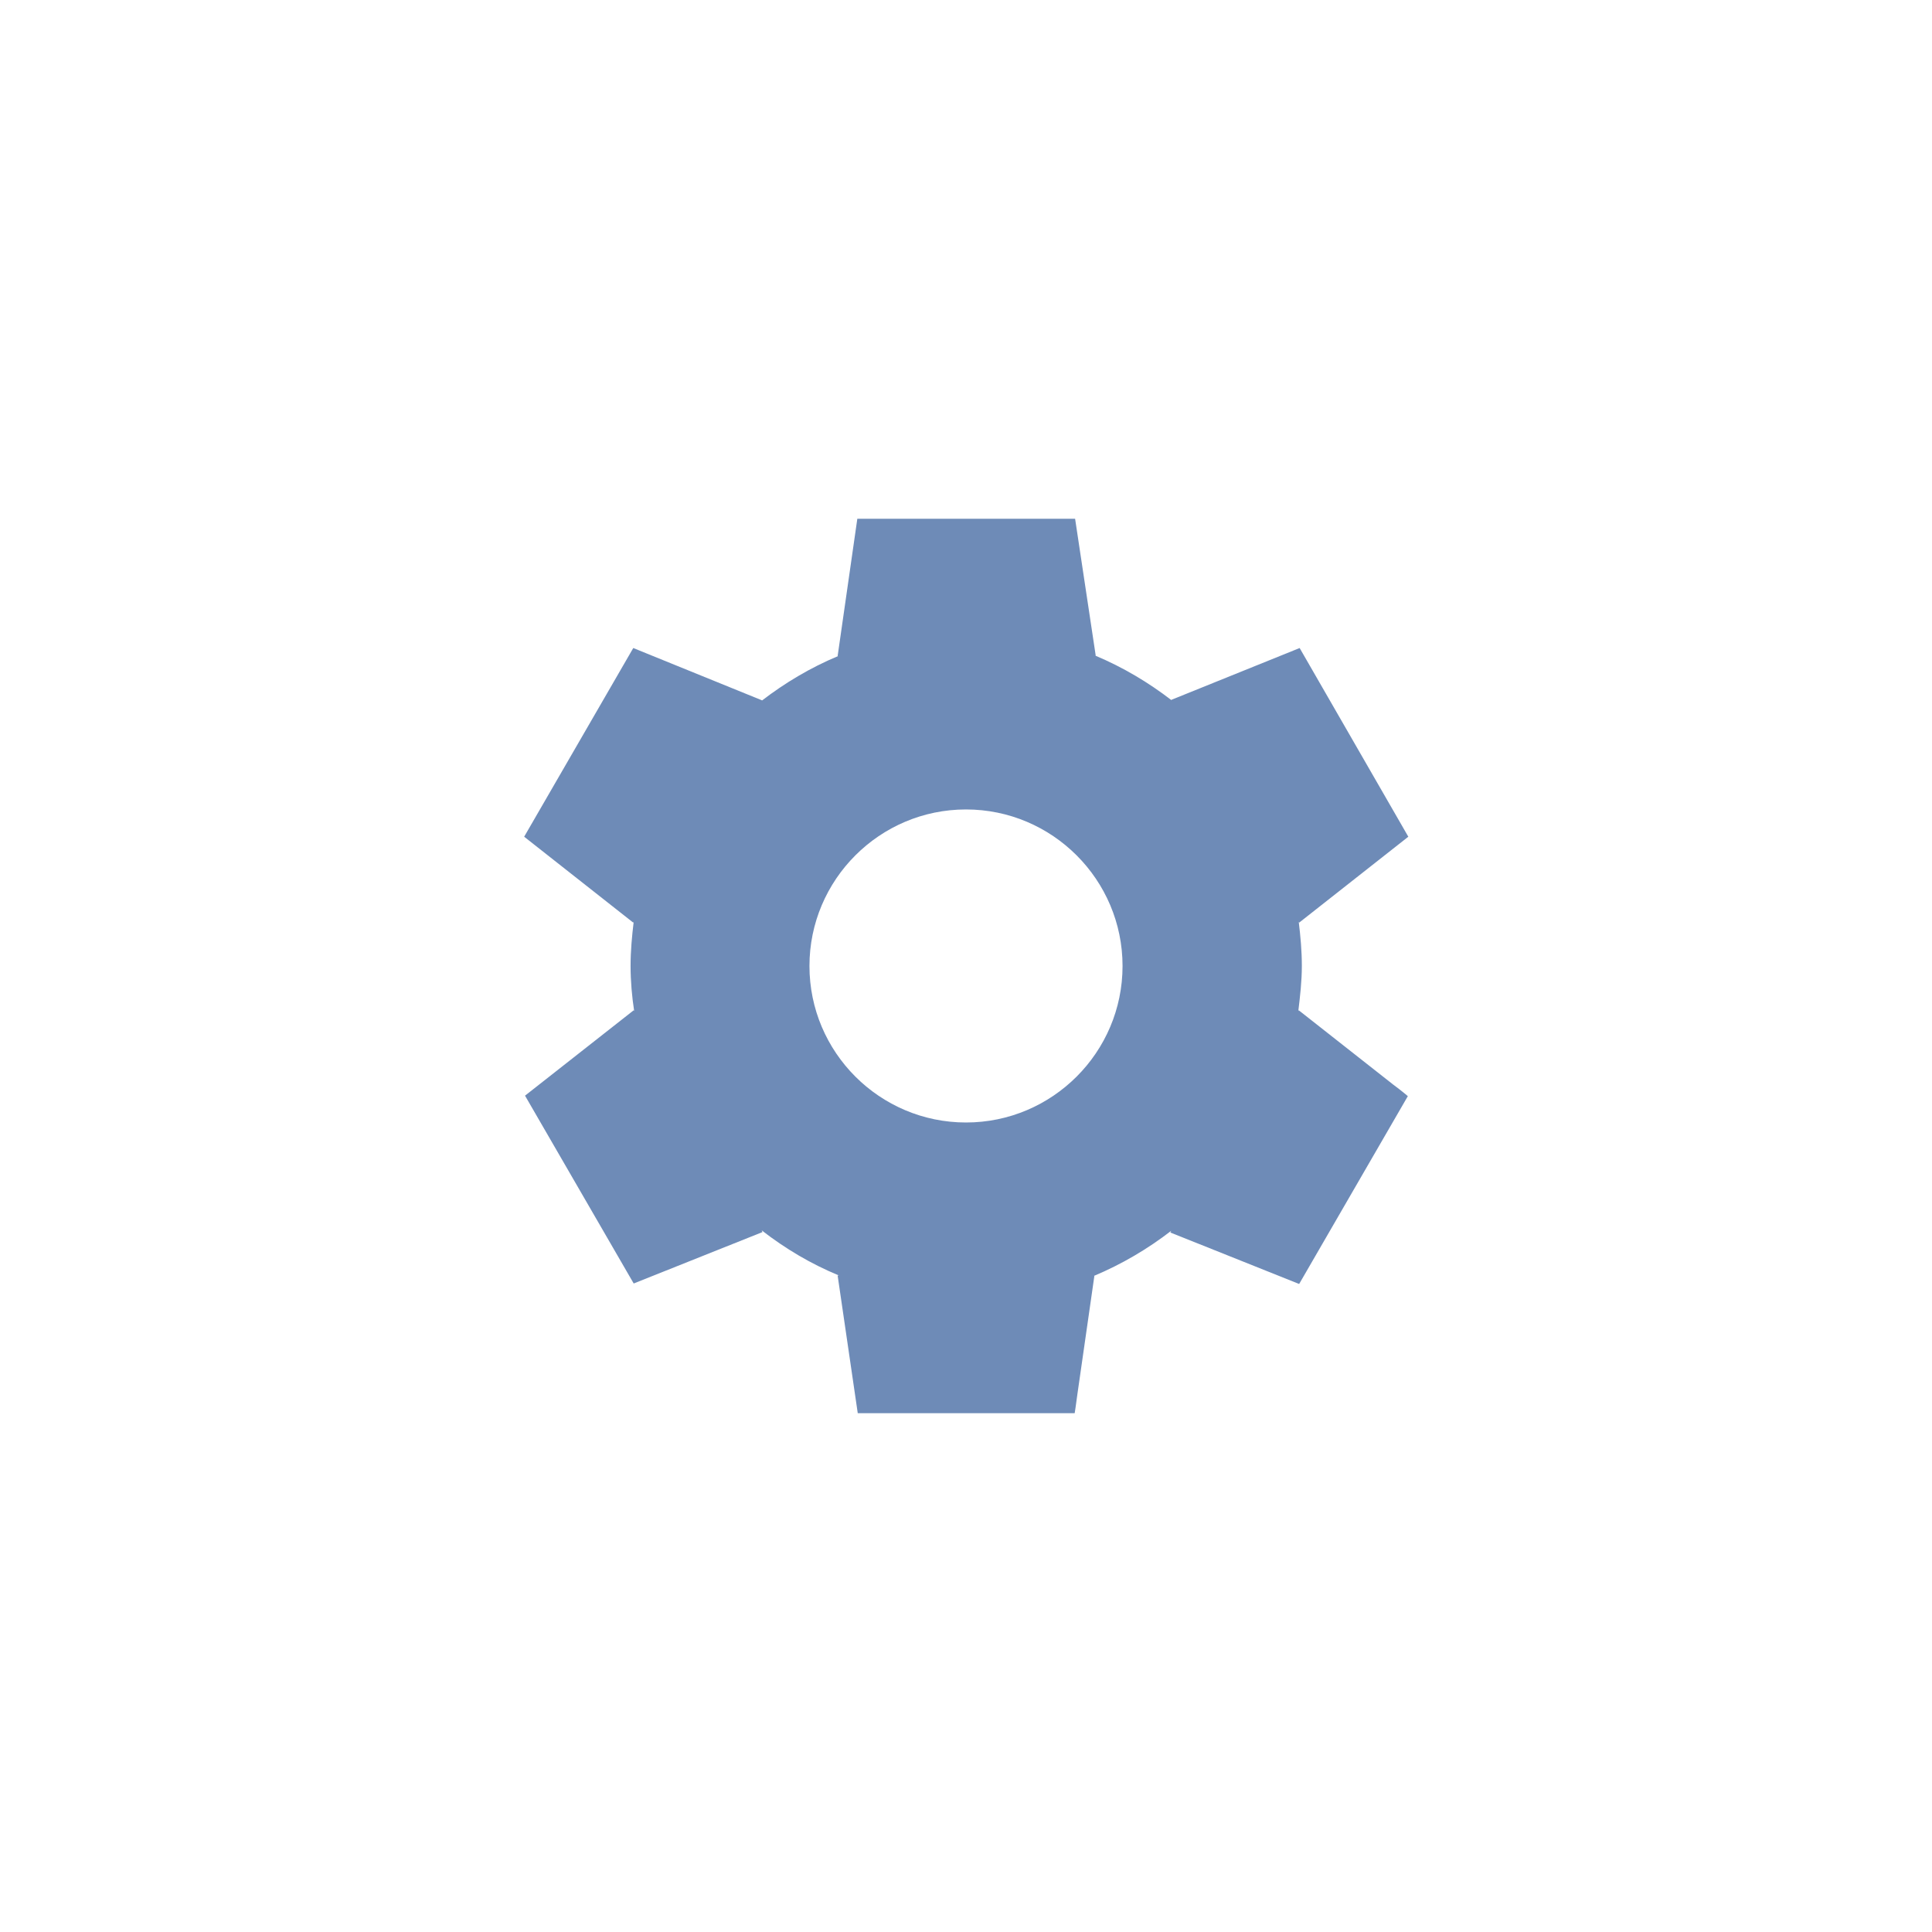 <svg width="36" height="36" viewBox="0 0 36 36" fill="none" xmlns="http://www.w3.org/2000/svg">
<rect width="36" height="36" fill="white"/>
<g clip-path="url(#clip0_1261_1163)">
<path d="M24.2 18.825L24.192 18.841C24.225 18.567 24.258 18.283 24.258 18C24.258 17.716 24.233 17.45 24.2 17.175L24.208 17.192L26.242 15.591L24.217 12.075L21.825 13.041L21.833 13.05C21.4 12.716 20.925 12.433 20.408 12.216H20.417L20.033 9.666H15.975L15.608 12.225H15.617C15.1 12.441 14.625 12.725 14.192 13.058L14.2 13.05L11.8 12.075L9.767 15.591L11.8 17.192L11.808 17.175C11.775 17.45 11.75 17.716 11.75 18C11.75 18.283 11.775 18.567 11.817 18.841L11.808 18.825L10.058 20.2L9.783 20.416L11.808 23.916L14.208 22.958L14.192 22.925C14.633 23.267 15.108 23.55 15.633 23.767H15.608L15.983 26.333H20.025C20.025 26.333 20.05 26.183 20.075 25.983L20.392 23.775H20.383C20.9 23.558 21.383 23.275 21.825 22.933L21.808 22.966L24.208 23.925L26.233 20.425C26.233 20.425 26.117 20.325 25.958 20.208L24.2 18.825ZM18 20.916C16.392 20.916 15.083 19.608 15.083 18C15.083 16.392 16.392 15.083 18 15.083C19.608 15.083 20.917 16.392 20.917 18C20.917 19.608 19.608 20.916 18 20.916Z" fill="#6E8BB7"/>
</g>
<defs>
<clipPath id="clip0_1261_1163">
<rect width="20" height="20" fill="white" transform="translate(8 8)"/>
</clipPath>
</defs>
</svg>
